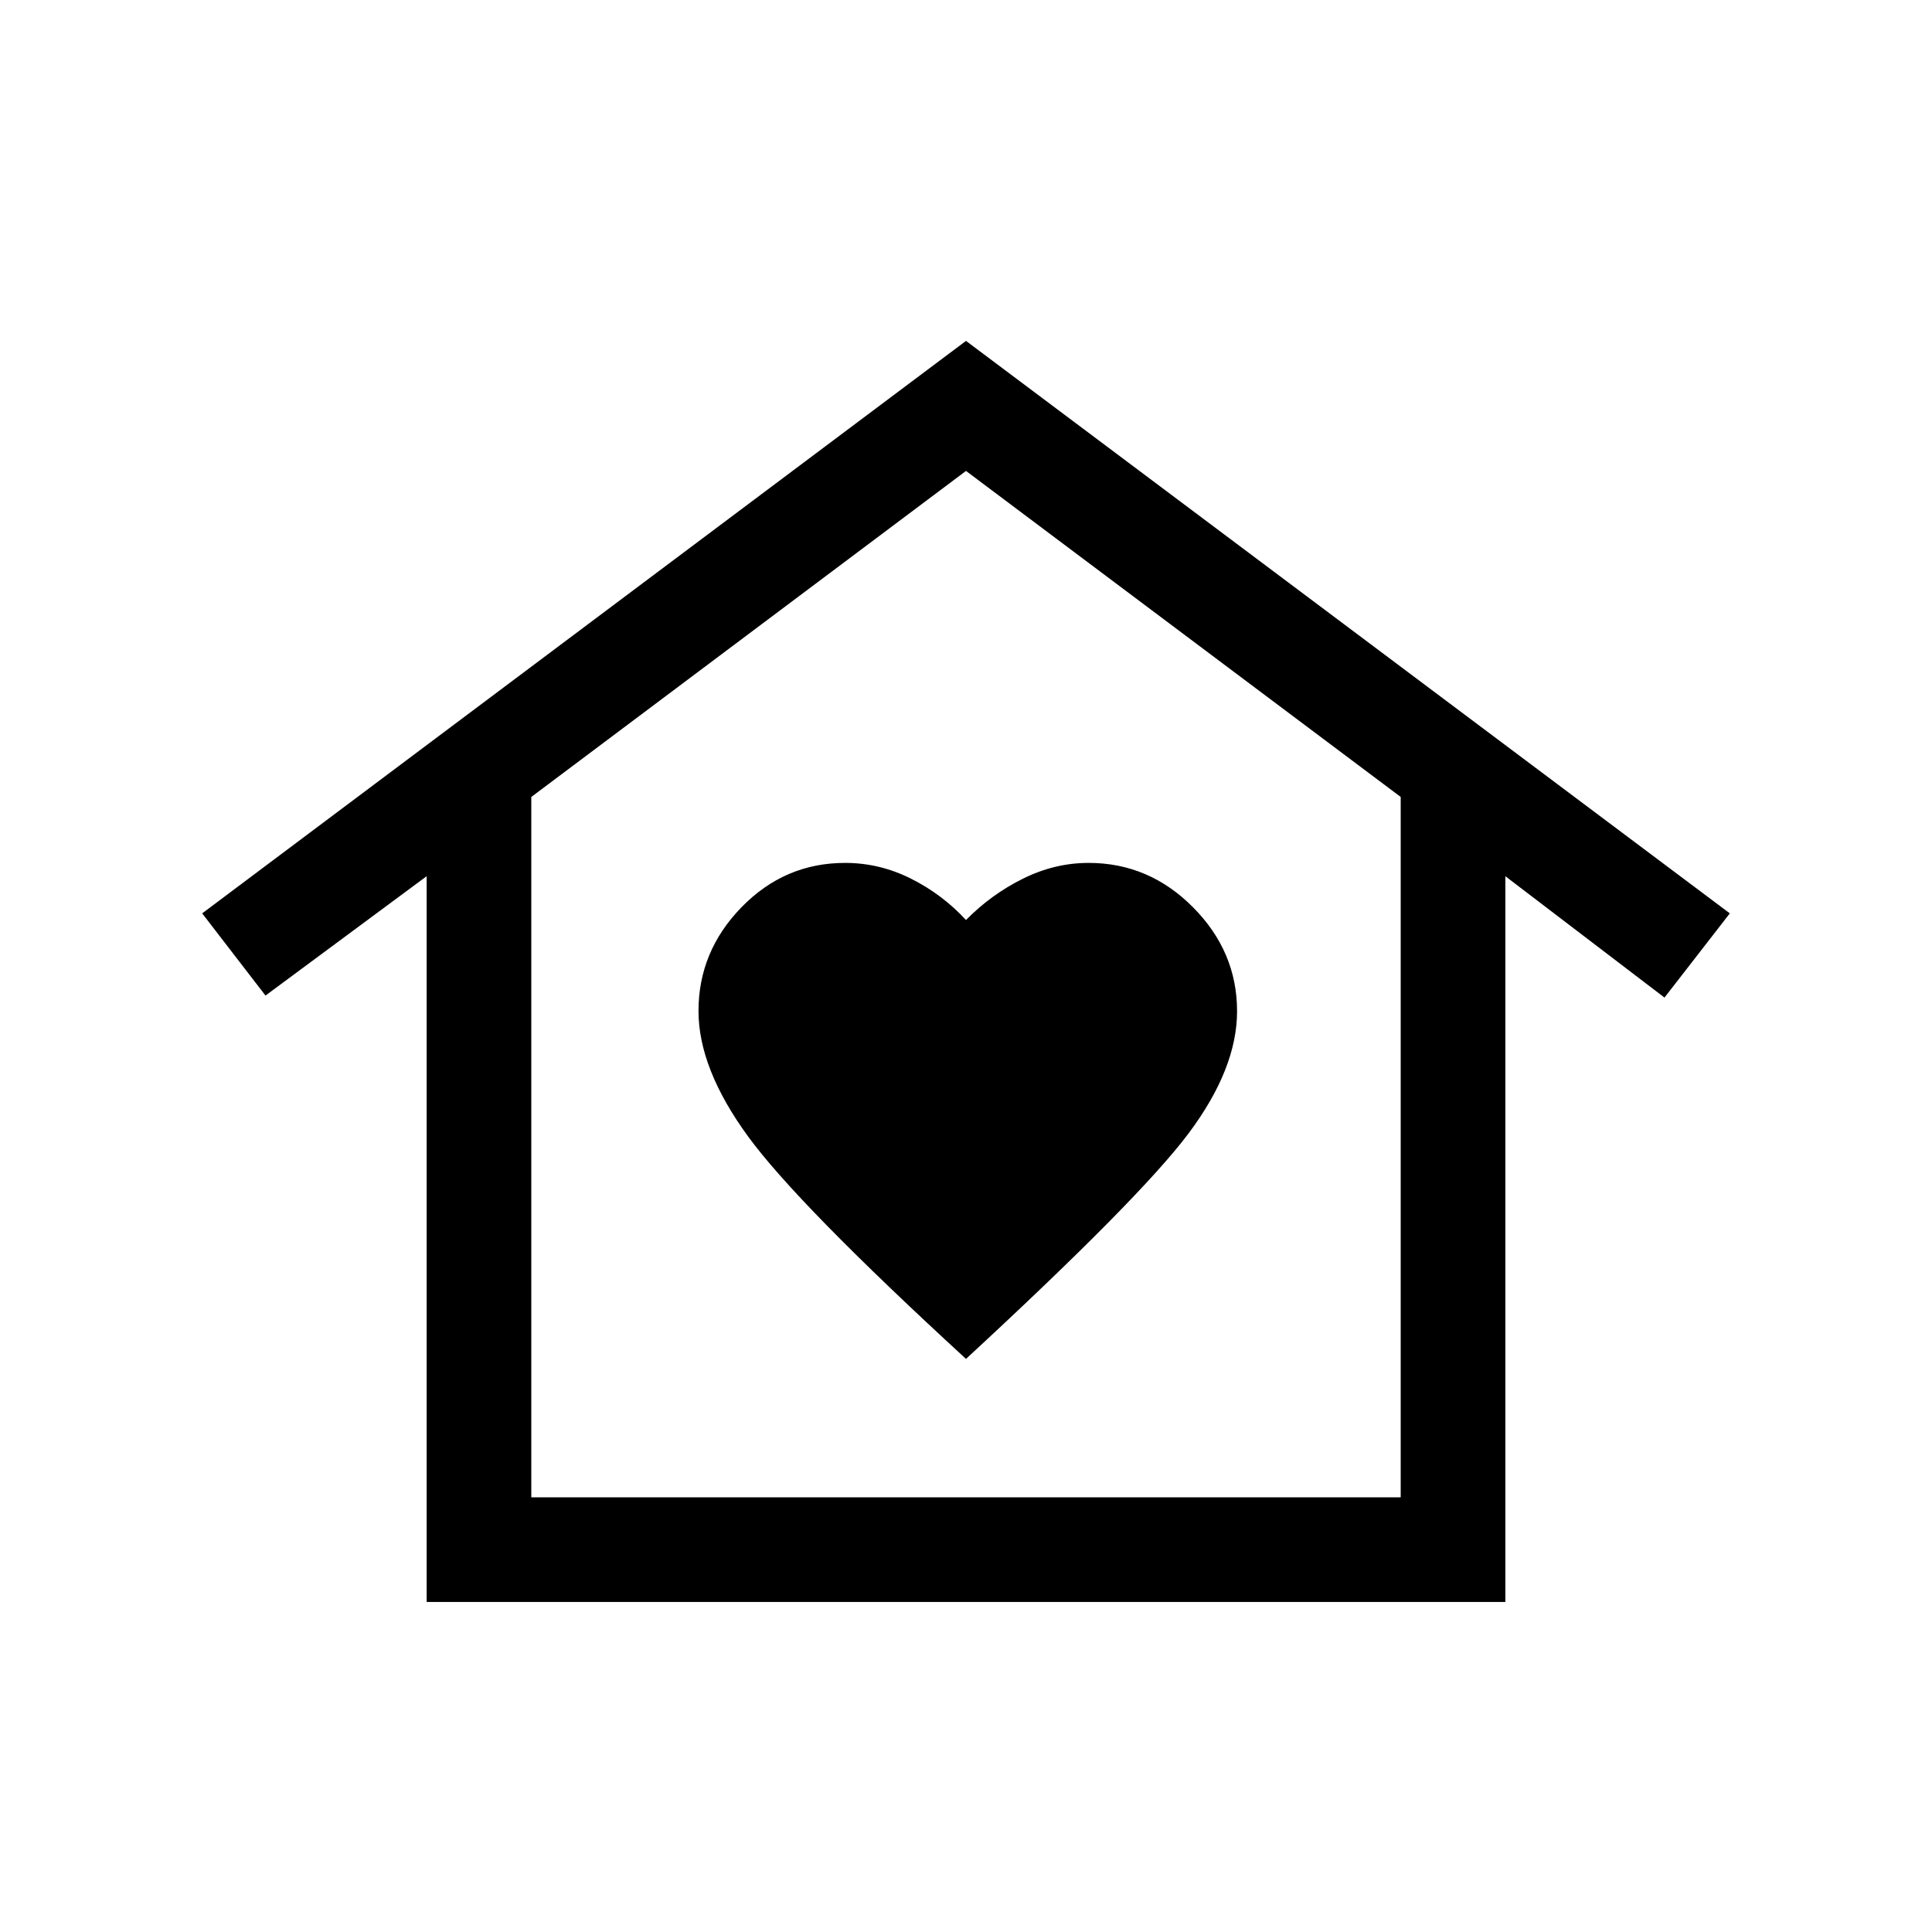 <svg xmlns="http://www.w3.org/2000/svg" height="20" viewBox="0 -960 960 960" width="20"><path d="m480-790.614 379.536 284.46-32.46 41.845-79.077-60.307v360.615H212.001v-360.615l-80.077 59.307-31.46-40.845L480-790.614ZM347.079-457.632q0 28.555 24.576 62.247T480-284.771q86.538-79.922 110.614-112.084 24.077-32.162 24.077-60.679 0-29.619-21.894-51.657-21.894-22.038-51.846-22.038-16.875 0-32.682 7.846-15.808 7.846-28.269 20.538-11.692-12.692-27.307-20.538-15.615-7.846-32.758-7.846-30 0-51.428 21.973-21.428 21.974-21.428 51.624ZM696-216v-348L480-726 264-564v348h432Zm0 0H264h432Z"/></svg>